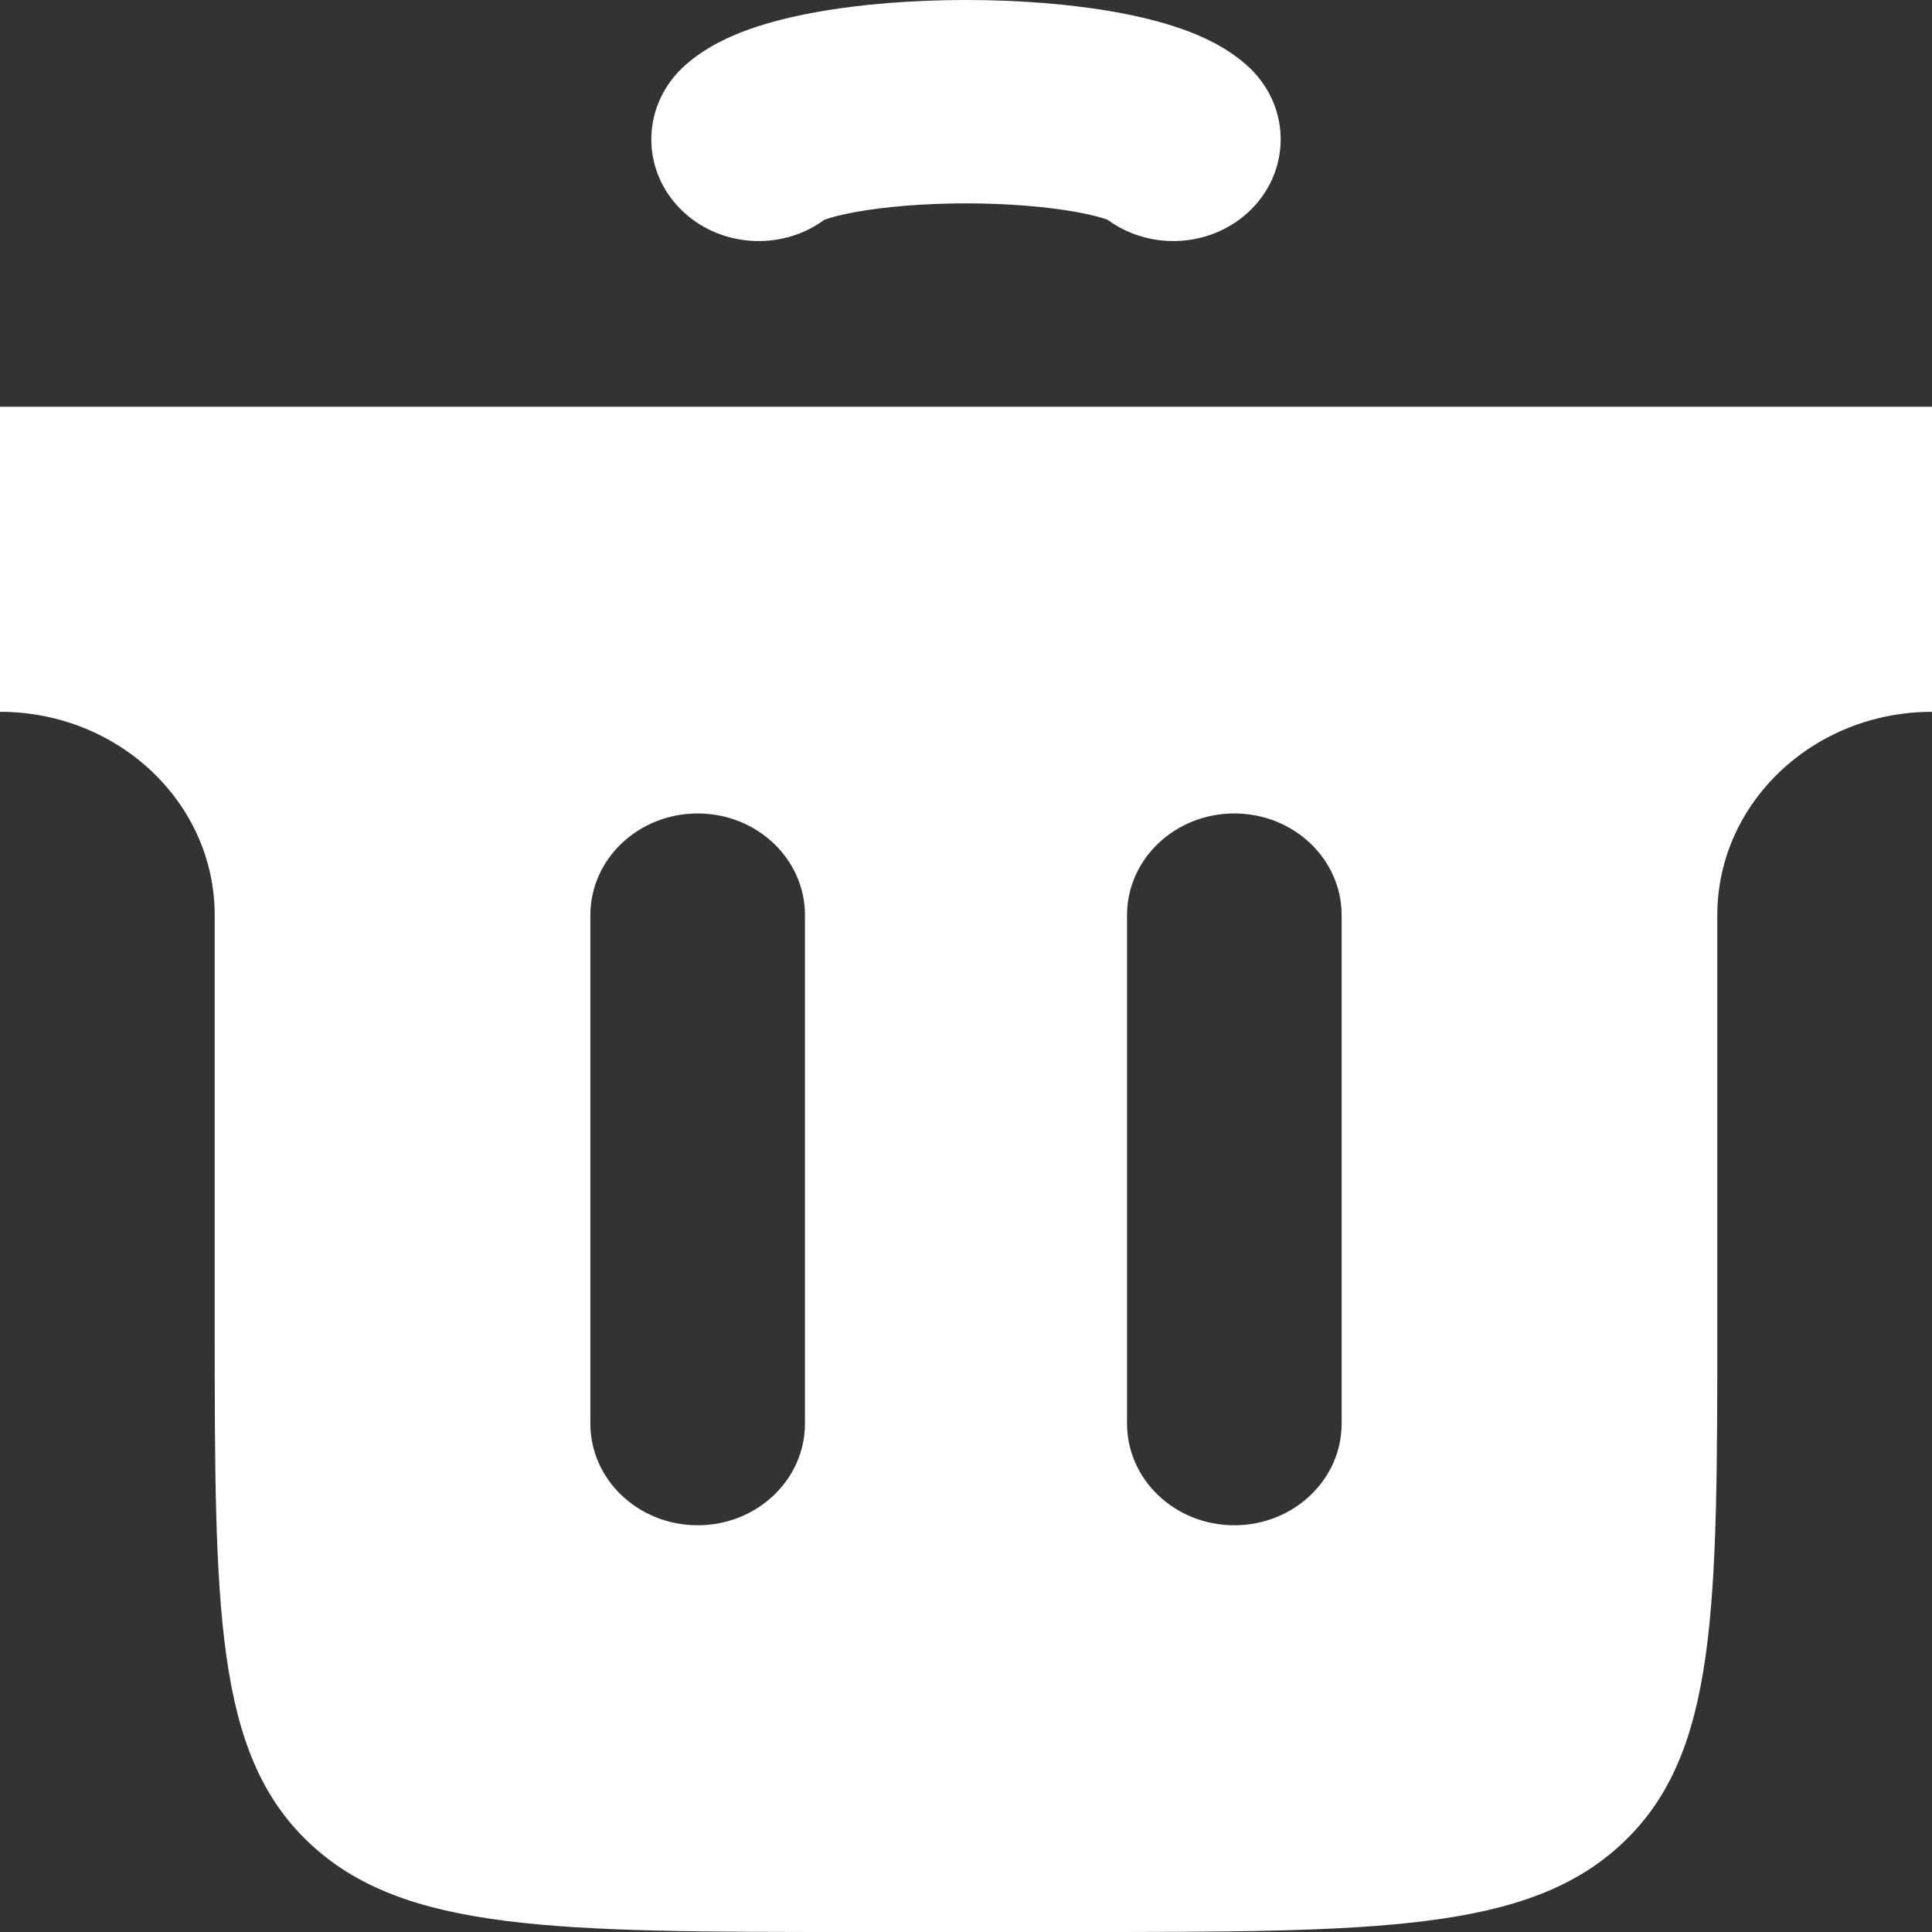 <svg width="23" height="23" viewBox="0 0 23 23" fill="none" xmlns="http://www.w3.org/2000/svg">
<rect x="0" y="0" width="23" height="23" fill="#333333" stroke="none"/>
<g id="Vector">
<path fill-rule="evenodd" clip-rule="evenodd" d="M23 4.842H0V8.474C1.411 8.474 2.556 9.558 2.556 10.895V15.737C2.556 19.161 2.556 20.873 3.678 21.936C4.801 23 6.608 23 10.222 23H12.778C16.392 23 18.199 23 19.322 21.936C20.444 20.873 20.444 19.161 20.444 15.737V10.895C20.444 9.558 21.589 8.474 23 8.474V4.842ZM9.583 10.895C9.583 10.226 9.011 9.684 8.306 9.684C7.6 9.684 7.028 10.226 7.028 10.895V16.947C7.028 17.616 7.6 18.158 8.306 18.158C9.011 18.158 9.583 17.616 9.583 16.947V10.895ZM15.972 10.895C15.972 10.226 15.4 9.684 14.694 9.684C13.989 9.684 13.417 10.226 13.417 10.895V16.947C13.417 17.616 13.989 18.158 14.694 18.158C15.4 18.158 15.972 17.616 15.972 16.947V10.895Z" fill="white"/>
<path fill-rule="evenodd" clip-rule="evenodd" d="M13.296 0.147C12.755 0.048 12.125 0 11.5 0C10.875 7.2153e-08 10.245 0.048 9.704 0.147C9.433 0.196 9.168 0.261 8.927 0.346C8.709 0.423 8.412 0.551 8.16 0.774C7.644 1.23 7.616 1.996 8.097 2.485C8.552 2.946 9.297 2.996 9.813 2.617C9.816 2.616 9.819 2.615 9.823 2.613C9.891 2.589 10.009 2.556 10.185 2.524C10.536 2.461 11 2.421 11.5 2.421C12 2.421 12.464 2.461 12.815 2.524C12.991 2.556 13.109 2.589 13.177 2.613C13.181 2.615 13.184 2.616 13.187 2.617C13.703 2.996 14.448 2.946 14.903 2.485C15.384 1.996 15.356 1.23 14.84 0.774C14.588 0.551 14.291 0.423 14.073 0.346C13.832 0.261 13.567 0.196 13.296 0.147Z" fill="white"/>
</g>
</svg>
